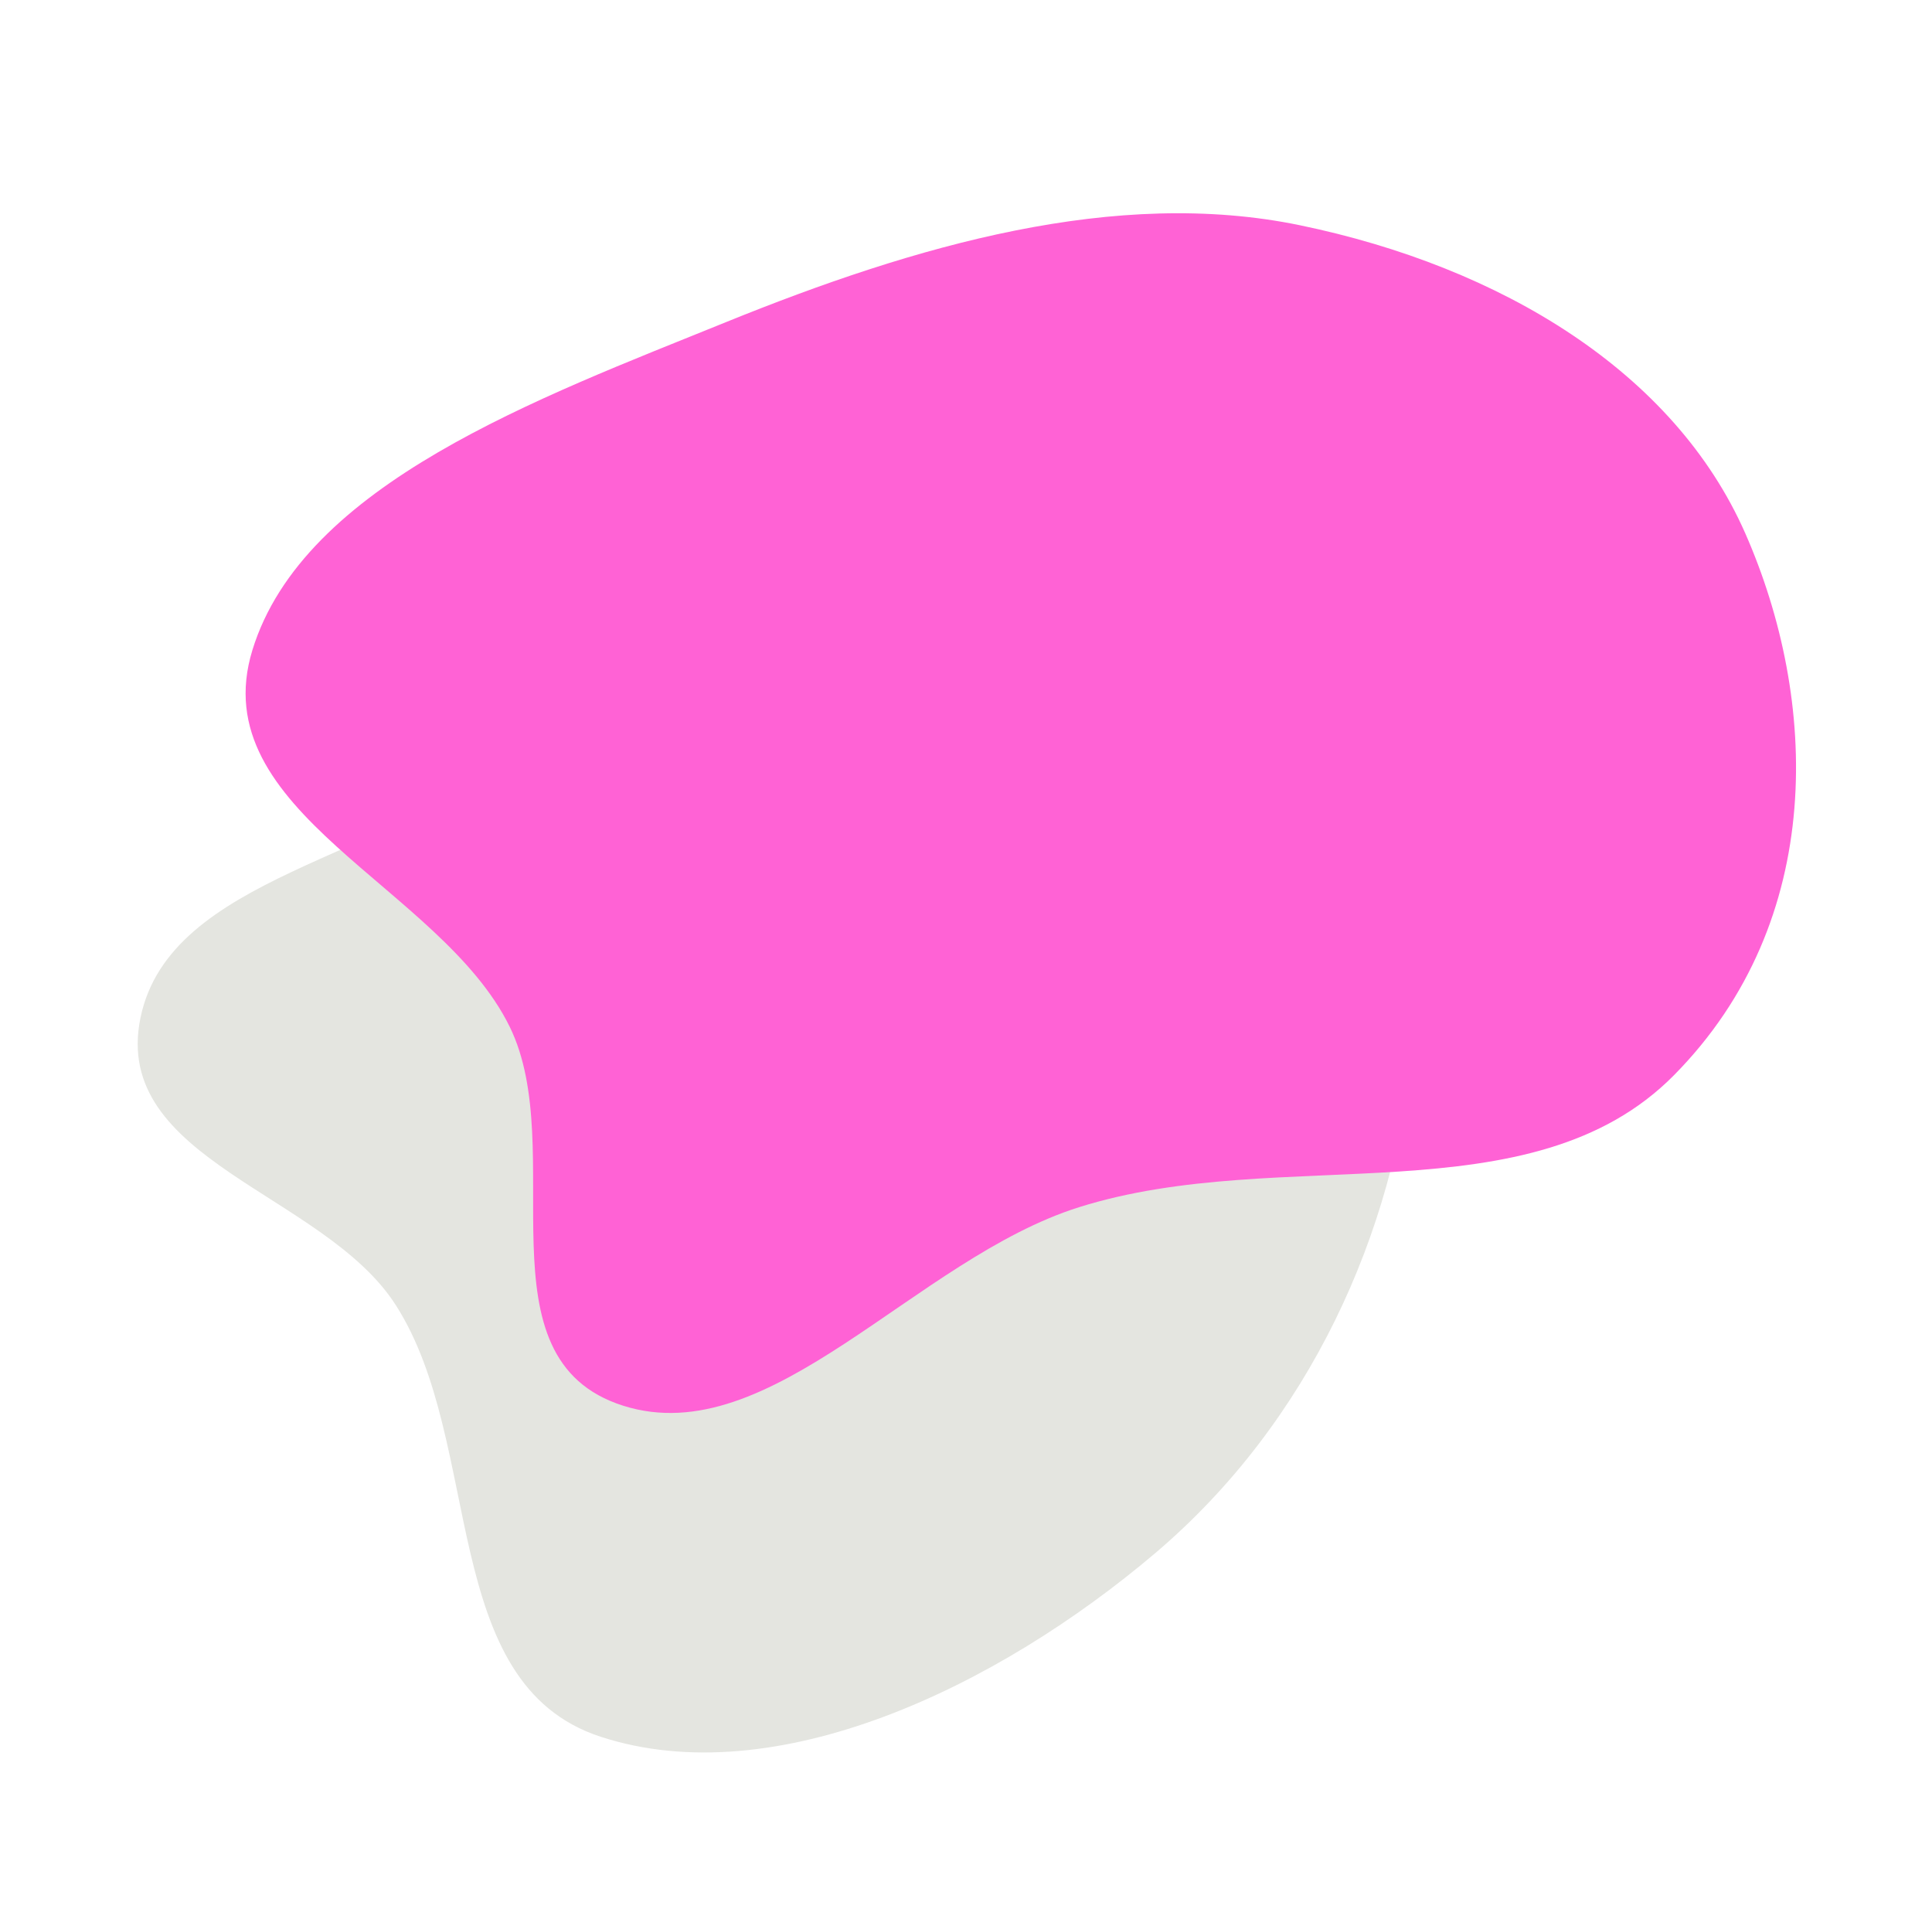 <svg width="607" height="602" viewBox="0 0 607 602" fill="none" xmlns="http://www.w3.org/2000/svg">
<path fill-rule="evenodd" clip-rule="evenodd" d="M391.206 193.85C422.735 232.14 448.8 275.903 443.708 329.049C438.156 386.983 411.561 446.627 363.036 487.839C313.386 530.005 243.636 563.502 188.731 545.596C137.506 528.891 152.231 453.537 124.352 409.998C101.759 374.714 34.923 364.648 44.128 319.77C53.35 274.814 123.175 269.951 159.843 236.978C201.798 199.25 216.11 127.187 269.321 117.268C323.876 107.099 359.964 155.908 391.206 193.85Z" fill="#E4E5E0"/>
<path fill-rule="evenodd" clip-rule="evenodd" d="M228.084 101.198C287.6 77.067 350.58 58.773 408.477 70.774C471.59 83.856 526.005 116.768 548.354 167.586C571.221 219.58 574.057 289.109 525.911 337.793C480.993 383.213 402.699 359.208 339.056 379.223C287.481 395.443 242.221 456.309 195.812 441.606C149.322 426.879 179.106 361.191 160.134 322.542C138.426 278.318 63.667 255.148 79.295 204.241C95.317 152.049 169.109 125.11 228.084 101.198Z" fill="#FF62D5"/>
</svg>
